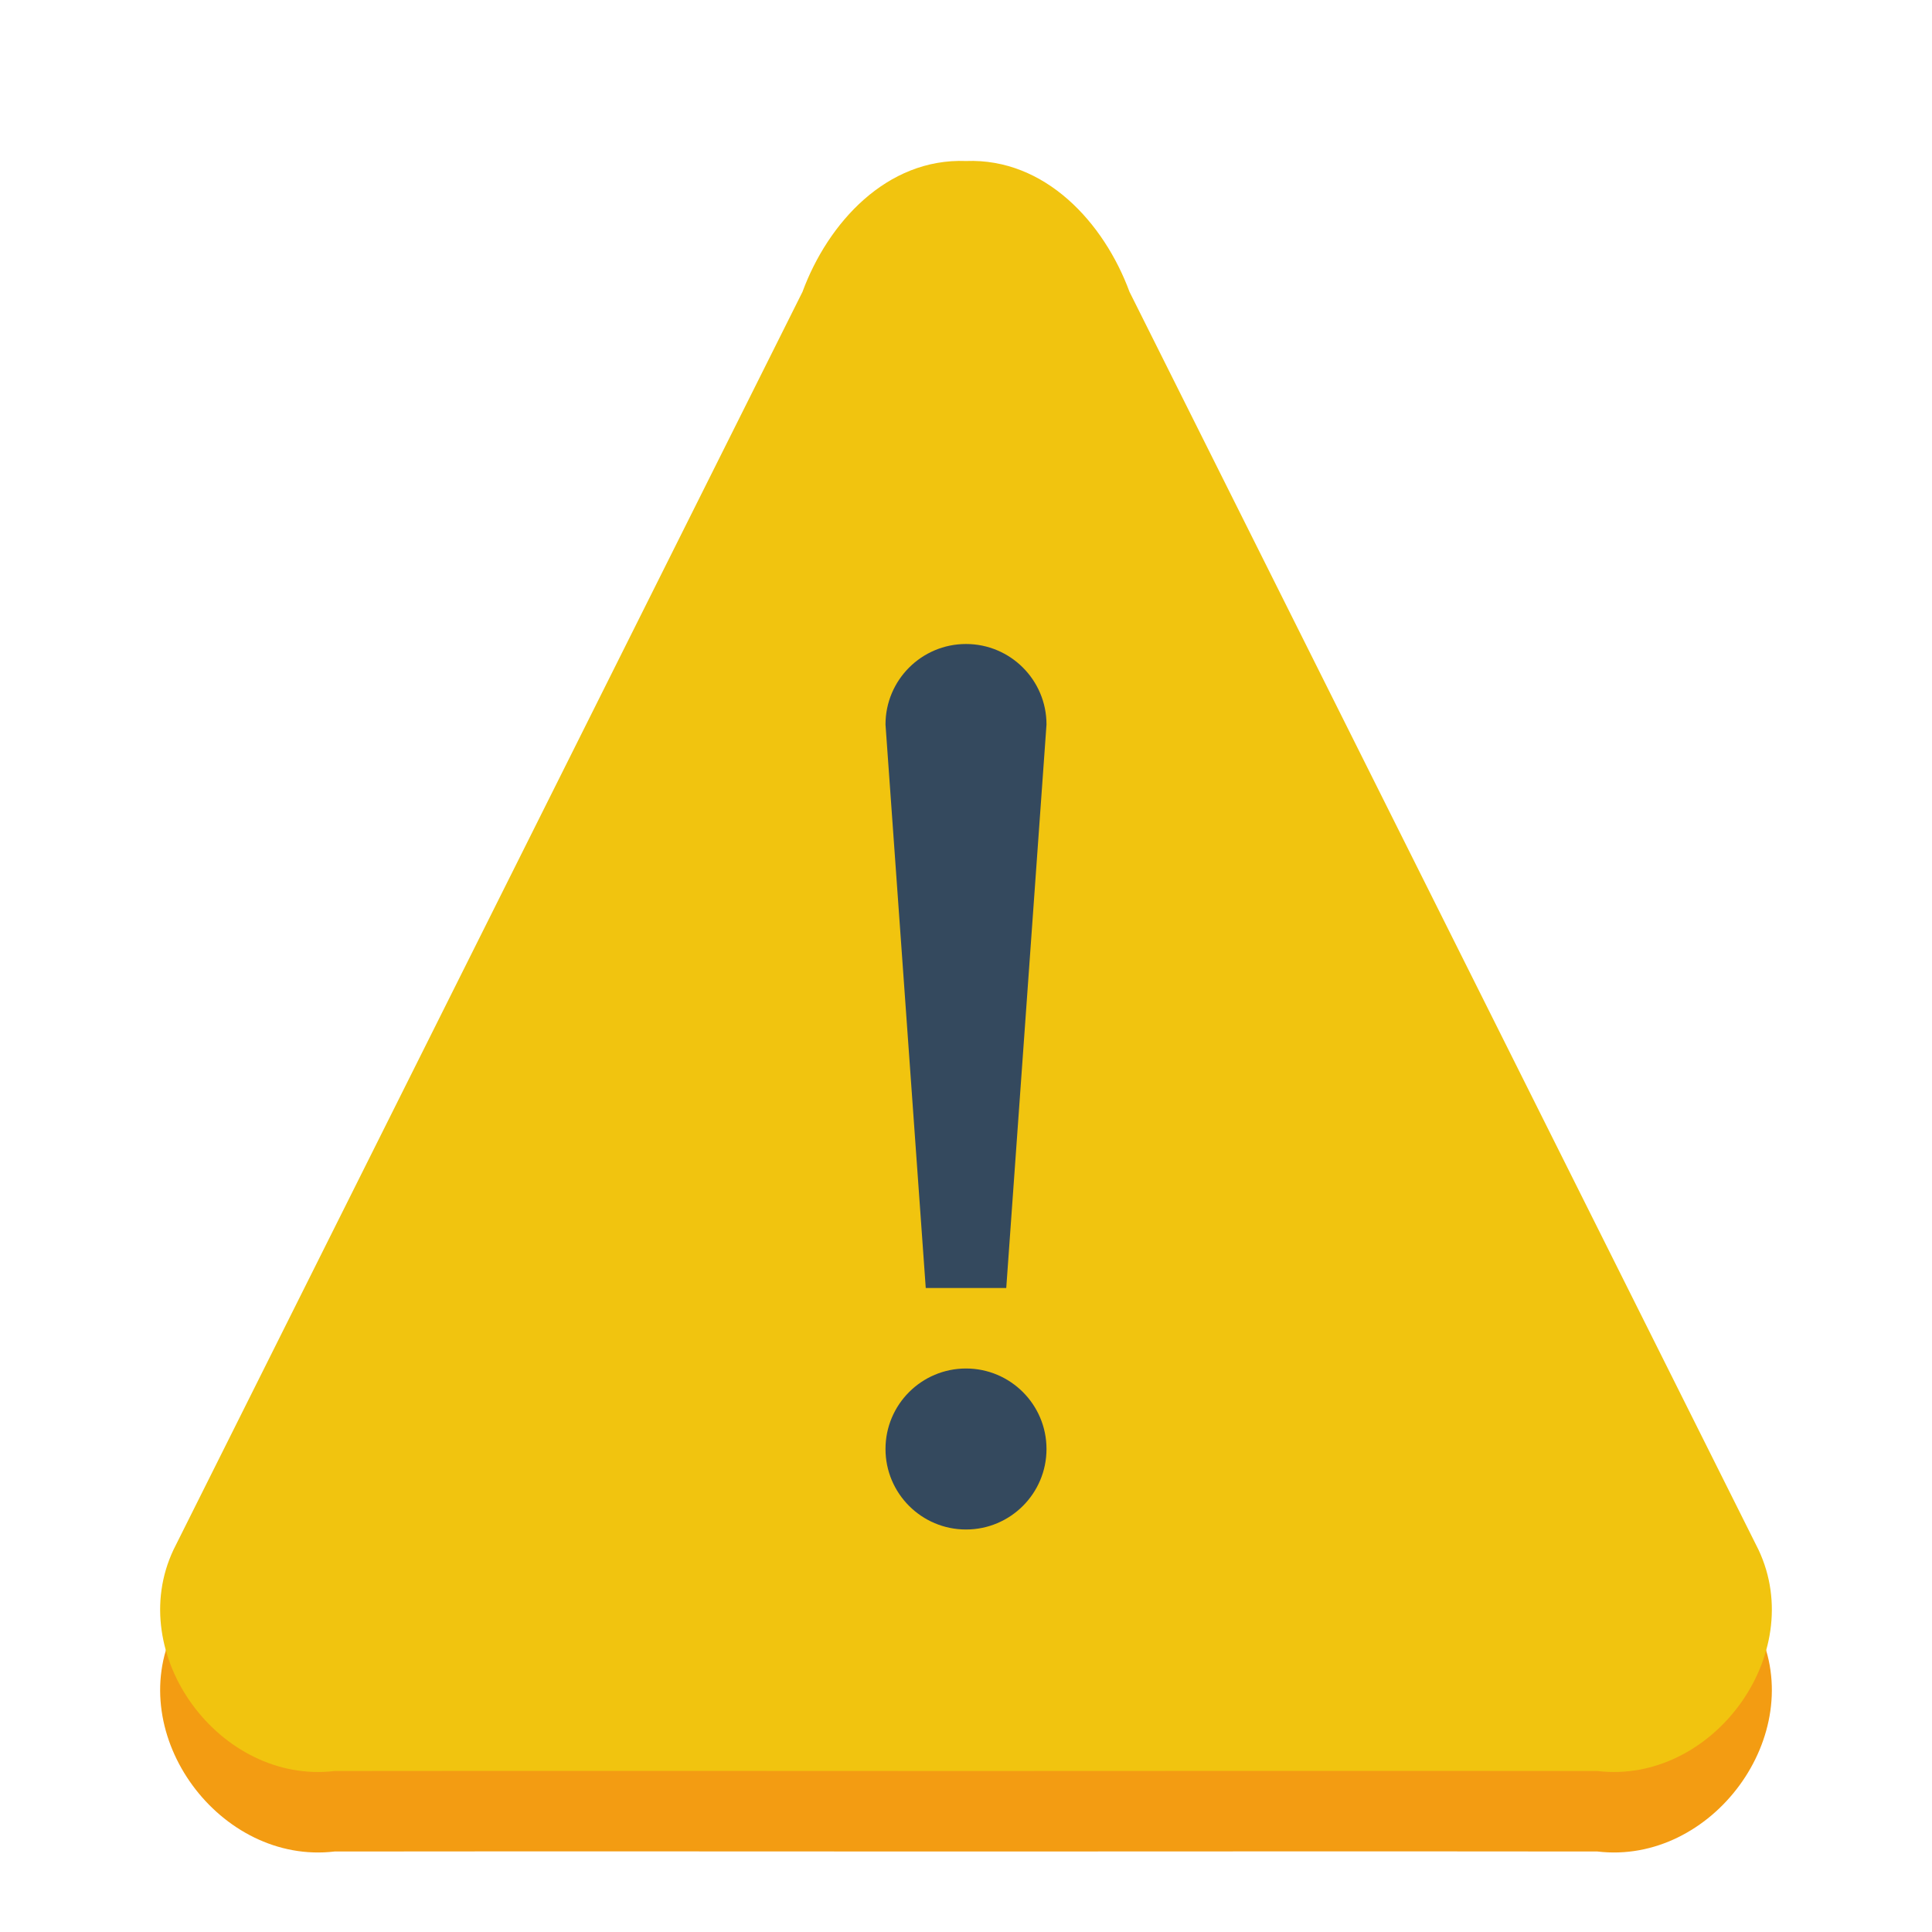 <?xml version="1.0" encoding="UTF-8" standalone="no"?>
<!-- Created with Inkscape (http://www.inkscape.org/) -->

<svg
   xmlns:dc="http://purl.org/dc/elements/1.1/"
   xmlns:cc="http://creativecommons.org/ns#"
   xmlns:rdf="http://www.w3.org/1999/02/22-rdf-syntax-ns#"
   xmlns:svg="http://www.w3.org/2000/svg"
   xmlns="http://www.w3.org/2000/svg"
   xmlns:sodipodi="http://sodipodi.sourceforge.net/DTD/sodipodi-0.dtd"
   xmlns:inkscape="http://www.inkscape.org/namespaces/inkscape"
   width="24"
   height="24"
   id="svg2"
   version="1.1"
   inkscape:version="0.92.3 (2405546, 2018-03-11)"
   sodipodi:docname="sign-warning.svg"
   inkscape:export-filename="/home/jeff/dlab/osprey-gui/src/main/resources/edu/duke/cs/ospreygui/icons/sign-warning.png"
   inkscape:export-xdpi="80"
   inkscape:export-ydpi="80">
  <defs
     id="defs4" />
  <sodipodi:namedview
     id="base"
     pagecolor="#ffffff"
     bordercolor="#666666"
     borderopacity="1.0"
     inkscape:pageopacity="0.0"
     inkscape:pageshadow="2"
     inkscape:zoom="2.8284271"
     inkscape:cx="-17.552768"
     inkscape:cy="42.098706"
     inkscape:document-units="px"
     inkscape:current-layer="layer1"
     showgrid="true"
     inkscape:window-width="1920"
     inkscape:window-height="1015"
     inkscape:window-x="1080"
     inkscape:window-y="31"
     inkscape:window-maximized="1"
     inkscape:snap-global="true">
    <inkscape:grid
       type="xygrid"
       id="grid2985"
       empspacing="4"
       visible="true"
       enabled="true"
       snapvisiblegridlinesonly="true" />
  </sodipodi:namedview>
  <g
     inkscape:label="Layer 1"
     inkscape:groupmode="layer"
     id="layer1"
     transform="translate(0,-1028.362)">
    <path
       inkscape:connector-curvature="0"
       style="fill:#f39c12;fill-opacity:1;fill-rule:nonzero;stroke:none"
       d="M 12,1031.362 C 11.015,1031.325 10.285,1032.13 9.969,1032.987 7.363,1038.198 4.76,1043.405 2.156,1048.612 1.538,1049.919 2.736,1051.531 4.156,1051.362 6.766,1051.359 9.39,1051.361 12,1051.362 14.61,1051.361 17.234,1051.359 19.844,1051.362 21.264,1051.531 22.462,1049.919 21.844,1048.612 19.24,1043.405 16.637,1038.198 14.031,1032.987 13.715,1032.13 12.985,1031.325 12,1031.362 z"
       id="path3878-3" />
    <path
       style="fill:#f1c40f;fill-opacity:1;fill-rule:nonzero;stroke:none"
       d="M 12 2 C 11.015 1.963 10.285 2.768 9.969 3.625 C 7.363 8.836 4.76 14.043 2.156 19.25 C 1.538 20.557 2.736 22.169 4.156 22 C 6.766 21.997 9.39 21.999 12 22 C 14.61 21.999 17.234 21.997 19.844 22 C 21.264 22.169 22.462 20.557 21.844 19.25 C 19.24 14.043 16.637 8.836 14.031 3.625 C 13.715 2.768 12.985 1.963 12 2 z "
       transform="translate(0,1028.362)"
       id="path3878" />
    <path
       style="fill:#34495e;fill-opacity:1;fill-rule:nonzero;stroke:none"
       d="M 12 8 C 11.448 8 11 8.448 11 9 L 11.5 16 L 12.5 16 L 13 9 C 13 8.448 12.552 8 12 8 z M 12 17 C 11.448 17 11 17.448 11 18 C 11 18.552 11.448 19 12 19 C 12.552 19 13 18.552 13 18 C 13 17.448 12.552 17 12 17 z "
       id="path3872-2"
       transform="translate(0,1028.362)" />
  </g>
</svg>

